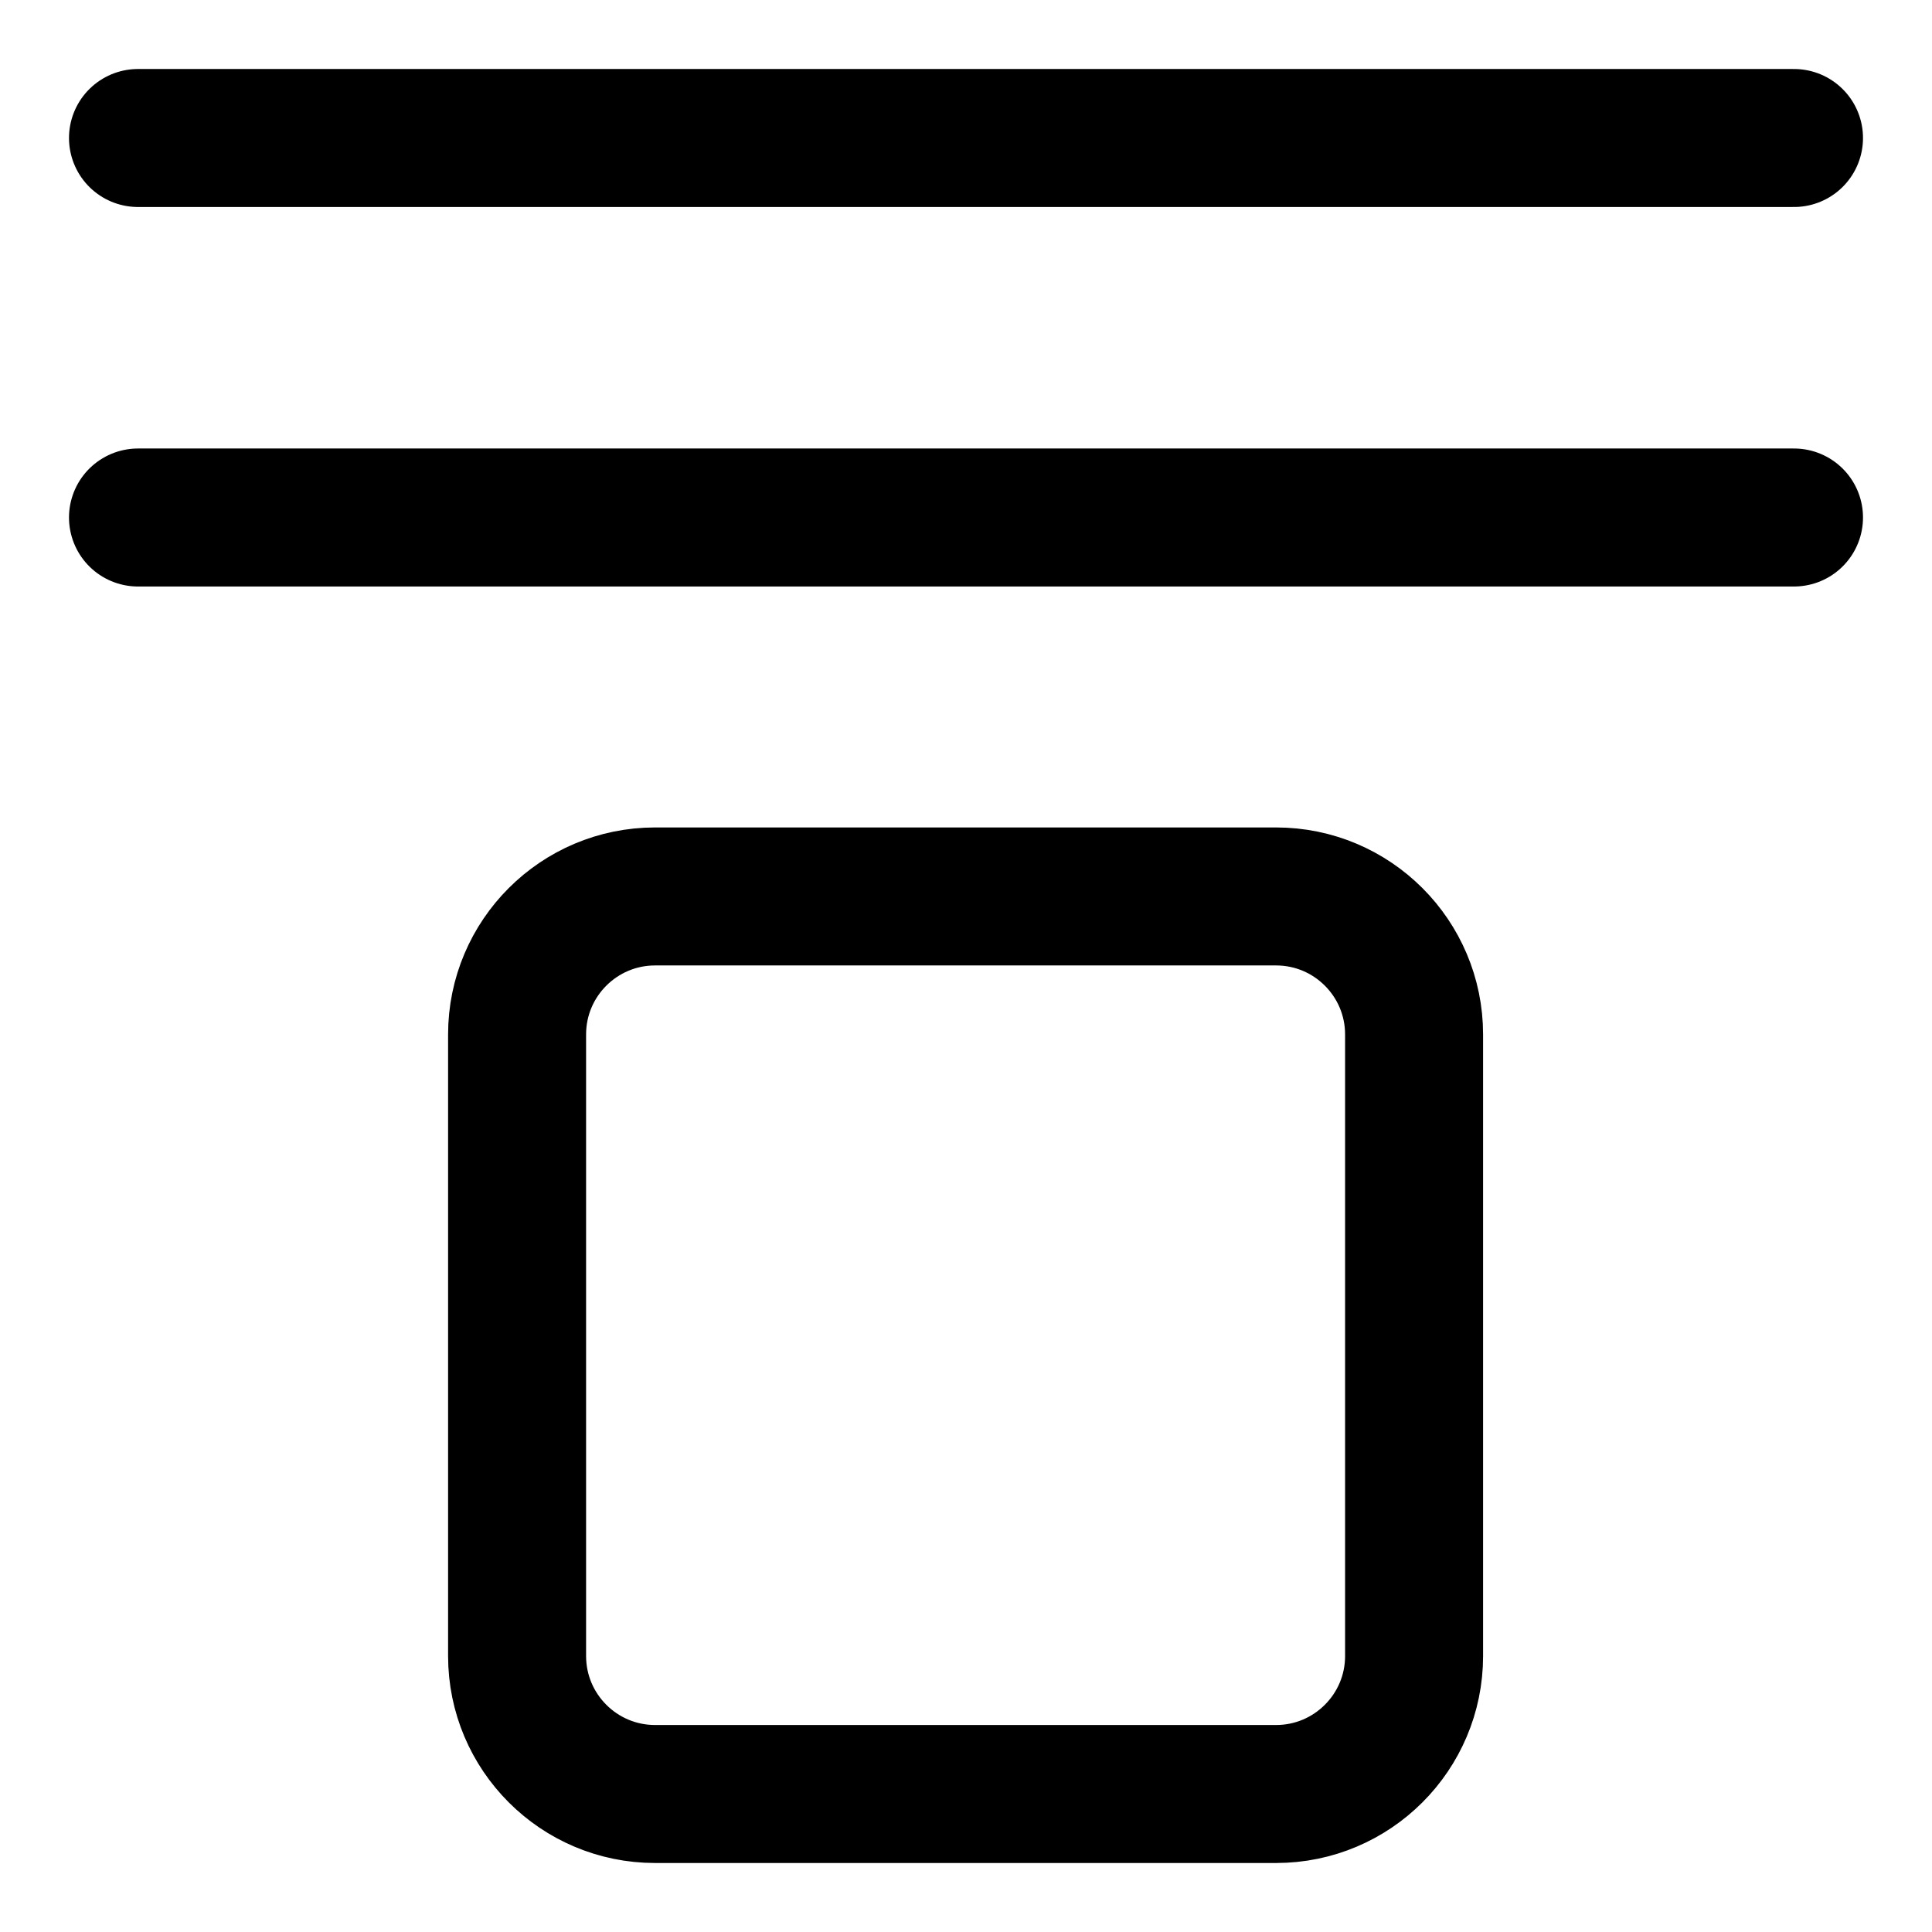 <svg xmlns="http://www.w3.org/2000/svg" fill="none" viewBox="0 0 14 14"><g id="jump-next-column"><path id="Vector 1056" stroke="#000000" stroke-linecap="round" stroke-linejoin="round" d="M9.247 13h-4.5c-0.552 0 -1 -0.448 -1 -1V7.496c0 -0.552 0.448 -1 1 -1h4.5c0.552 0 1 0.448 1 1V12c0 0.552 -0.448 1 -1 1Z" stroke-width="1"></path><path id="Vector 1062" stroke="#000000" stroke-linecap="round" stroke-linejoin="round" d="M1 1h12" stroke-width="1"></path><path id="Vector 1063" stroke="#000000" stroke-linecap="round" stroke-linejoin="round" d="M1 3.75h12" stroke-width="1"></path></g></svg>